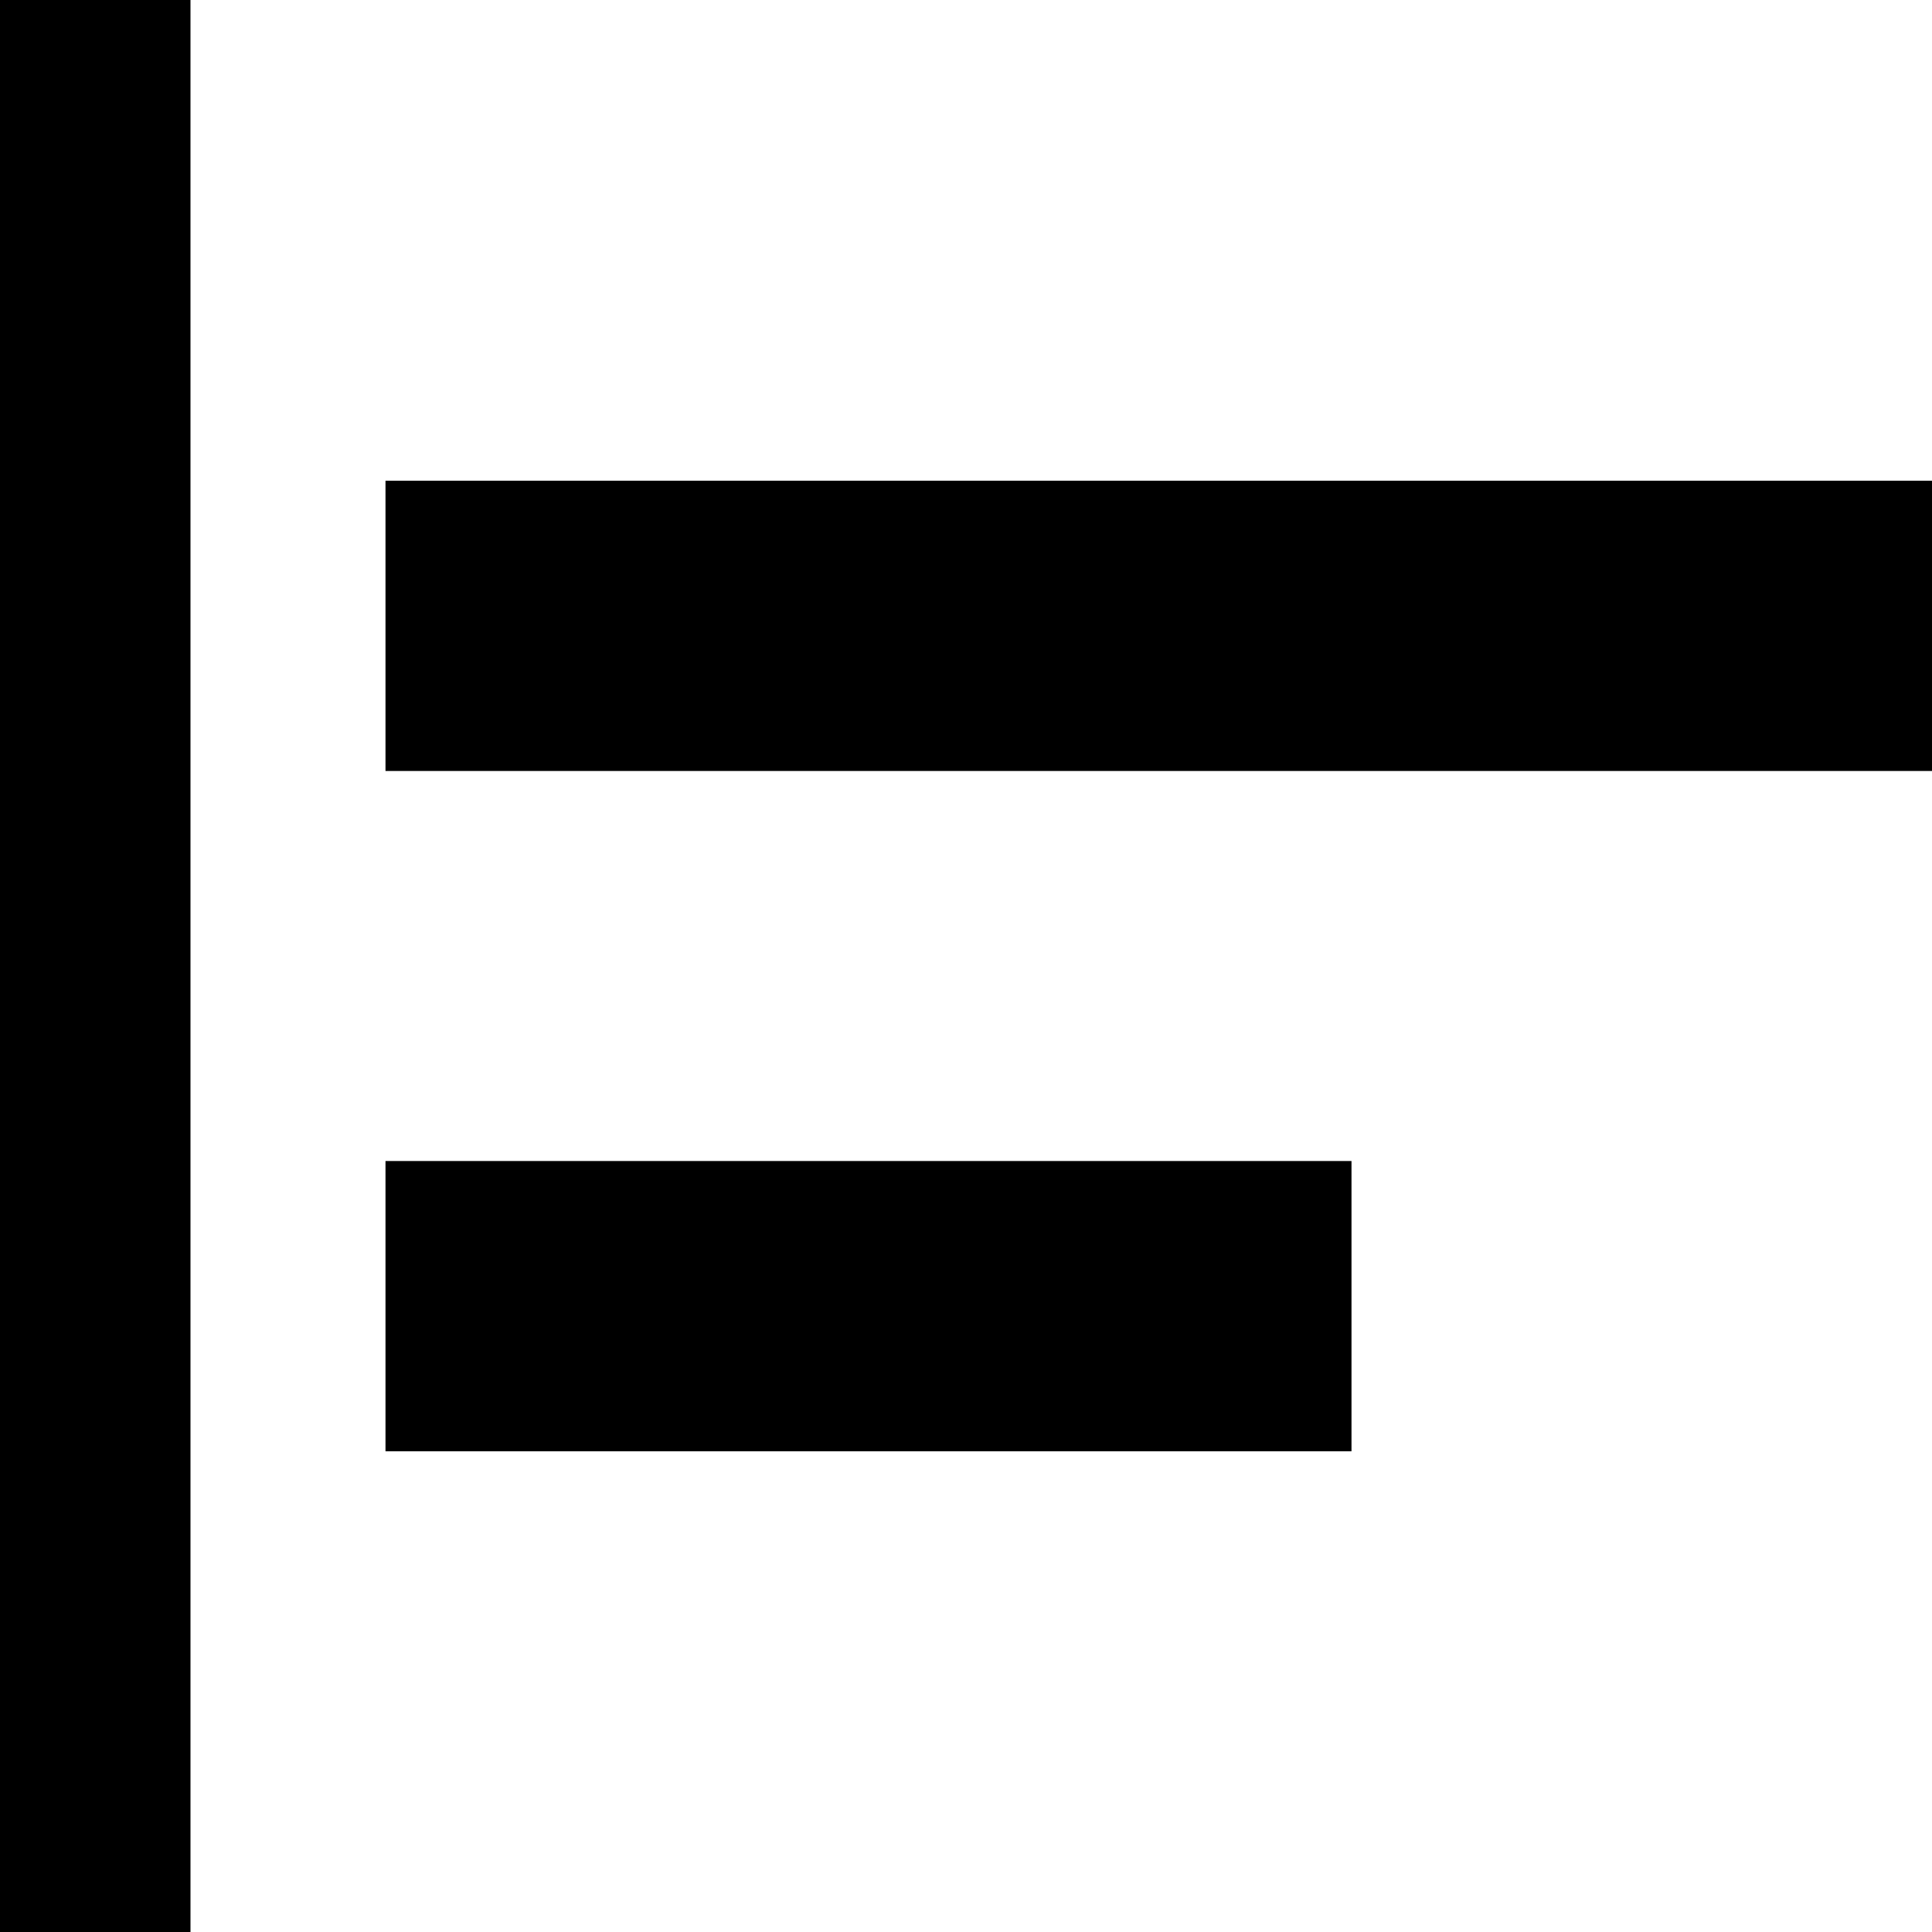 <svg xmlns="http://www.w3.org/2000/svg" viewBox="43 -21 426 426">
      <g transform="scale(1 -1) translate(0 -384)">
        <path d="M85 -21H43V405H85ZM469 299H128V235H469ZM341 149H128V85H341Z" />
      </g>
    </svg>